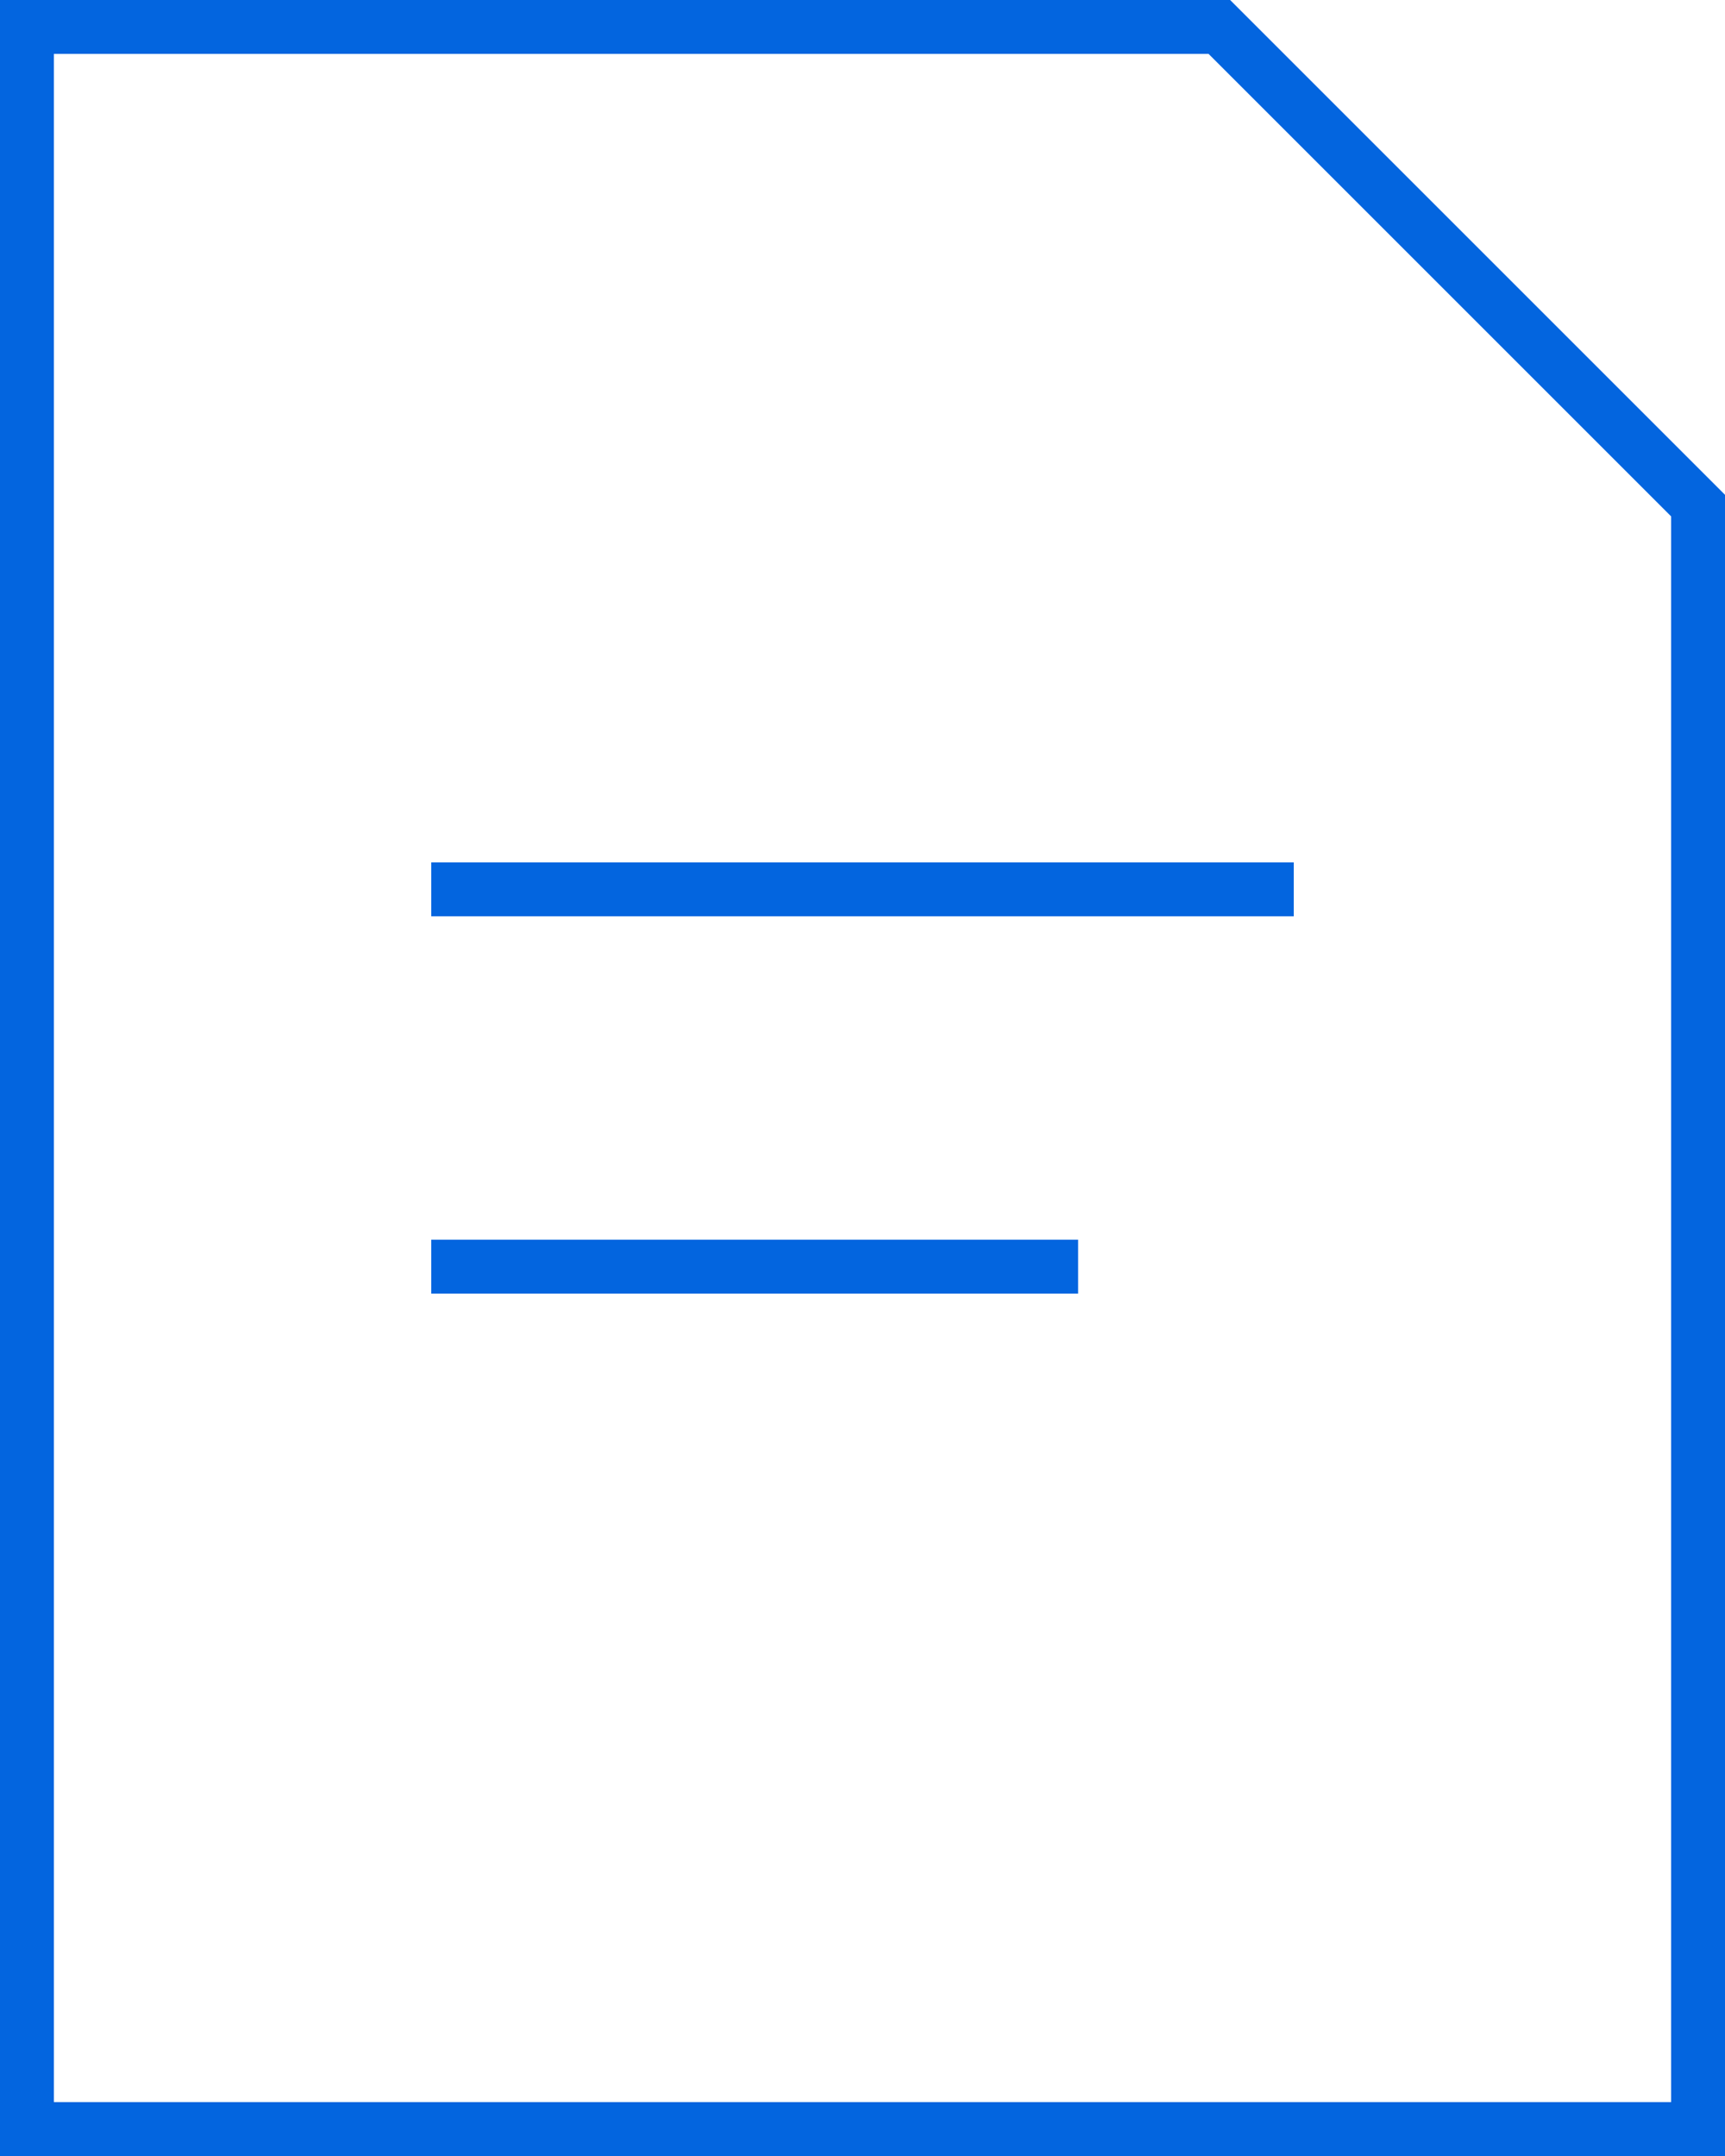 <svg width="48" height="60" viewBox="0 0 48 60" fill="none" xmlns="http://www.w3.org/2000/svg">
<path d="M34.23 0H0V60H48V13.77L34.23 0ZM46.5 58.5H1.5V1.5H33.63L46.5 14.37V58.5ZM12 25.5H36V24H12V25.5ZM12 36H30V34.5H12V36Z" fill="#0365DF"/>
</svg>
